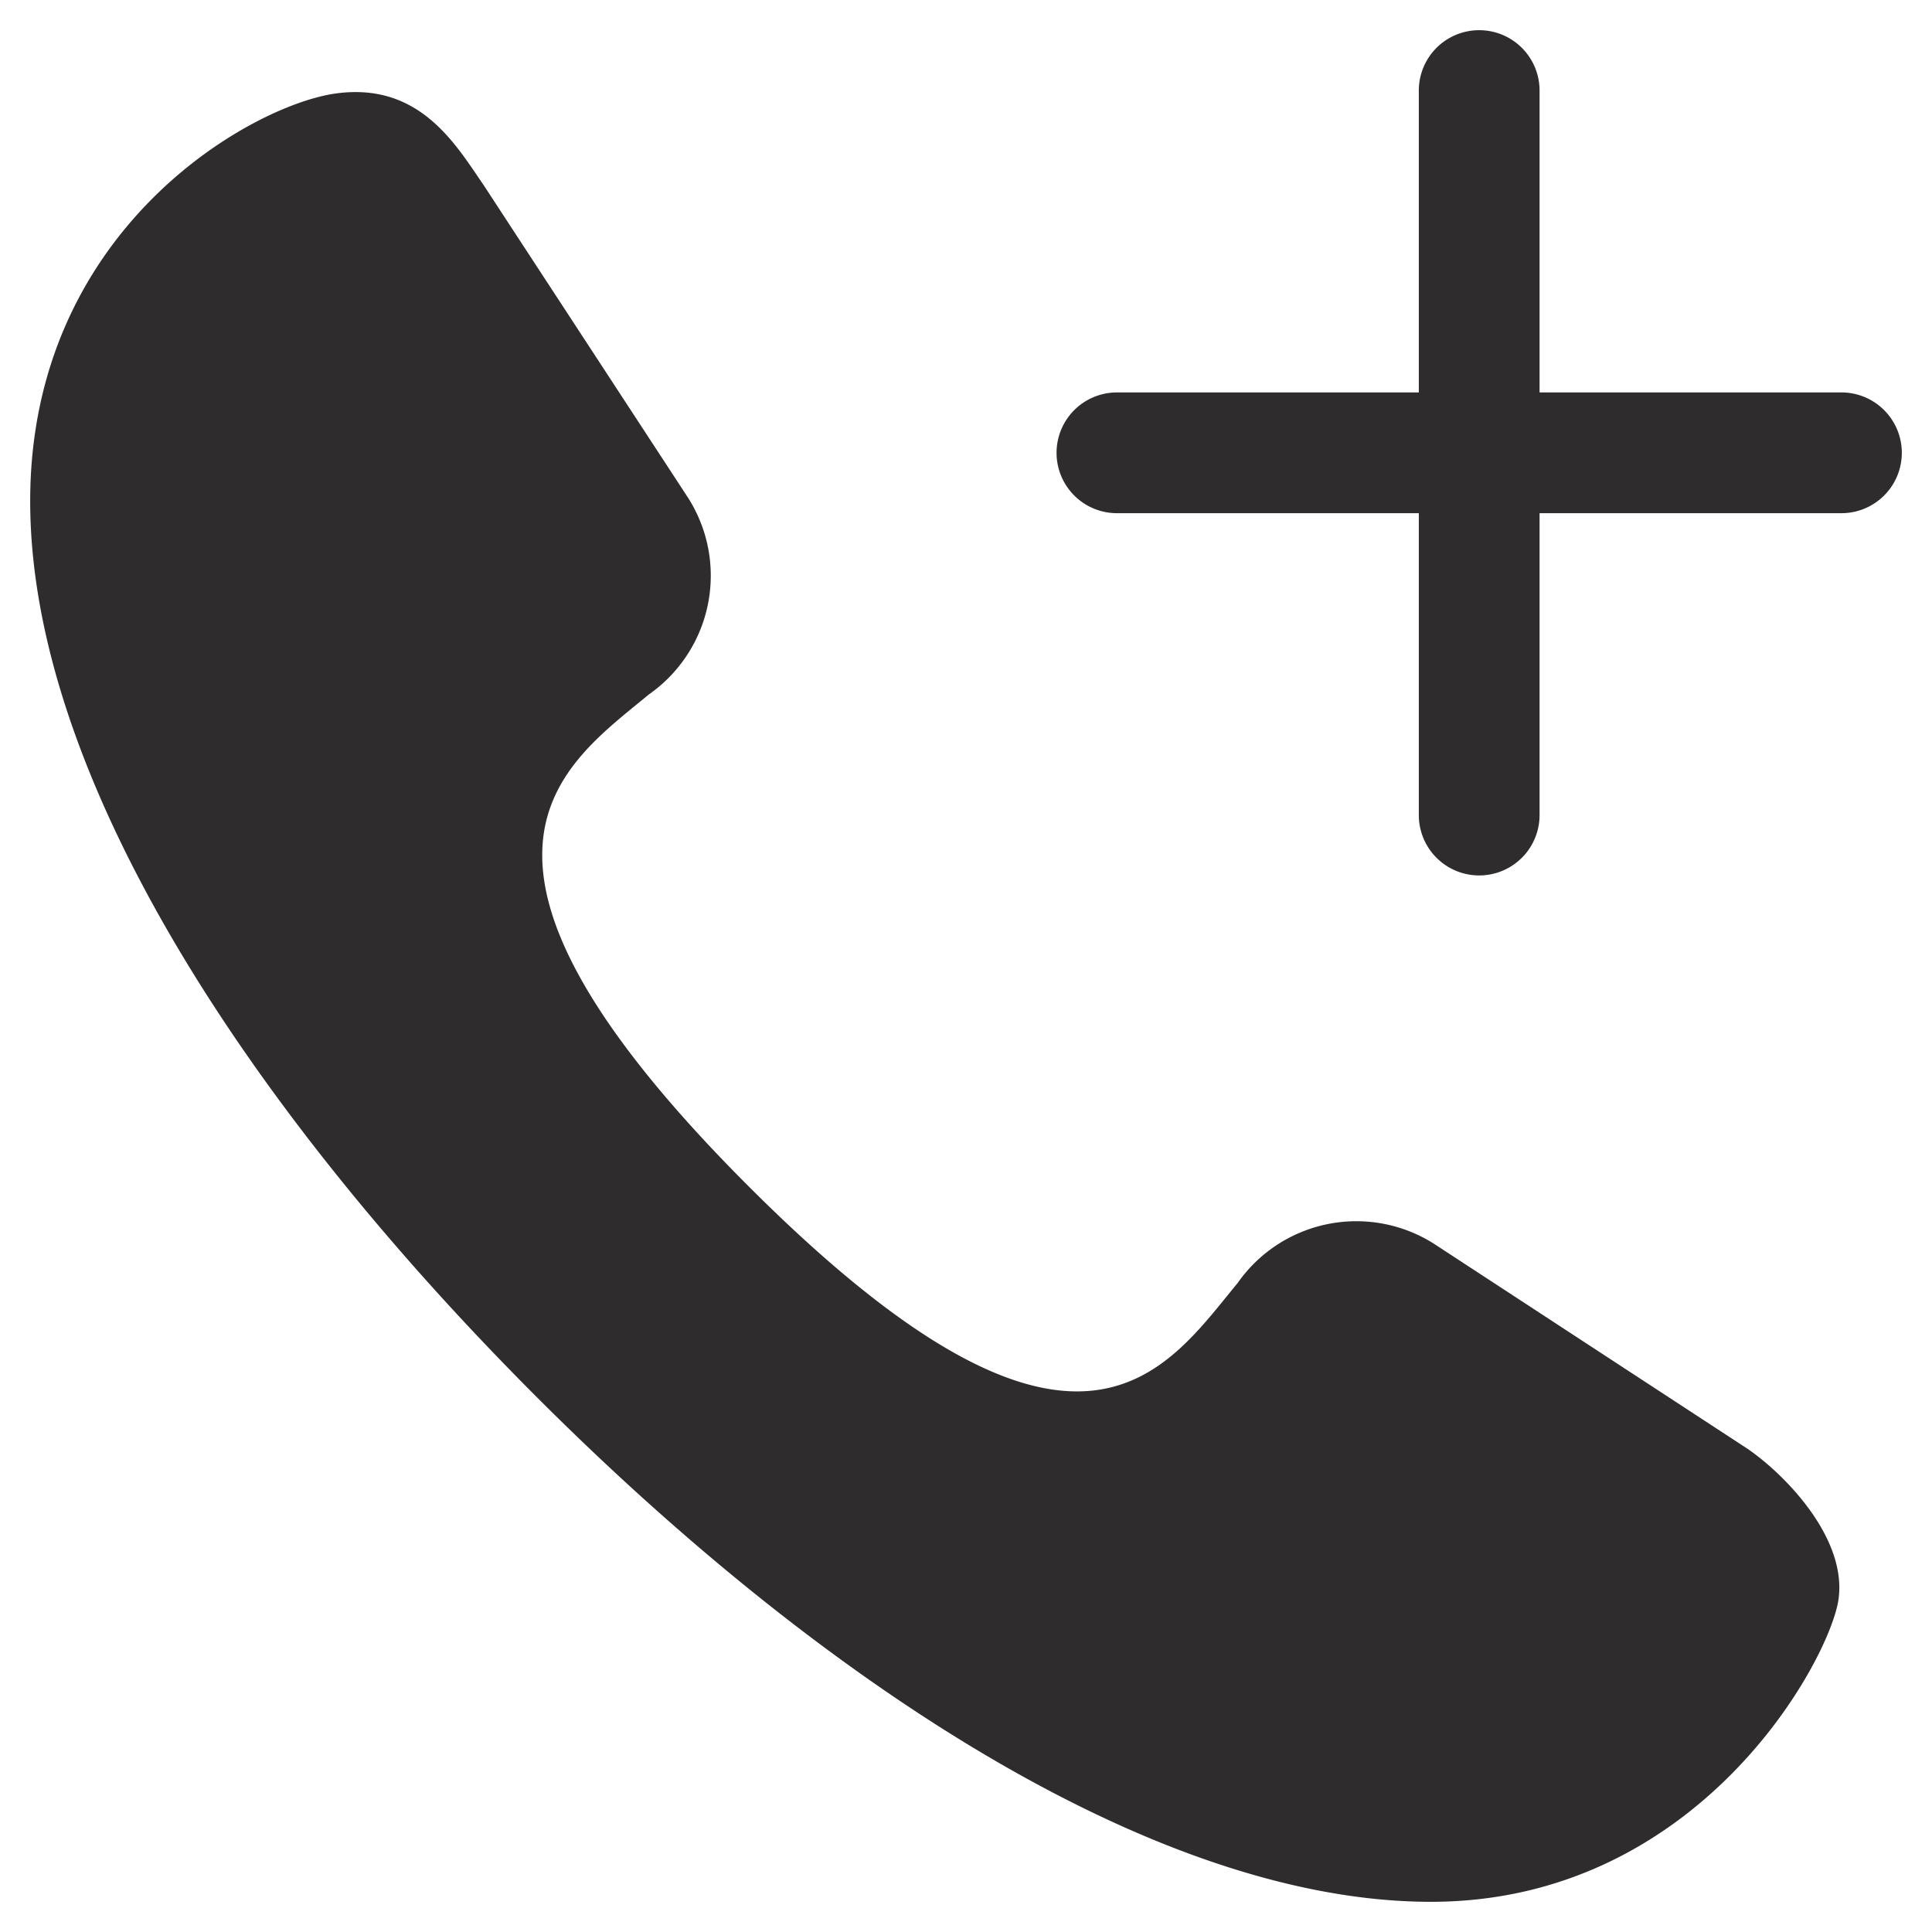 <svg viewBox="0 0 64 64" xmlns="http://www.w3.org/2000/svg"><g fill="#2e2c2d"><path d="m57.9 48-10.4-6.8a4.8 4.8 0 0 0 -6.5 1.3c-2.4 2.9-5.3 7.7-16.2-3.2s-6.2-13.9-3.3-16.3a4.8 4.8 0 0 0 1.3-6.5l-6.8-10.4c-.9-1.3-2.1-3.4-4.9-3s-10.1 4.5-10.1 13.5 7.1 20 16.8 29.7 20.7 16.7 29.6 16.7 13.2-8 13.5-10-1.7-4.1-3-5z"/><path d="m61 13h-10v-10a2 2 0 1 0 -4 0v10h-10a2 2 0 0 0 0 4h10v10a2 2 0 1 0 4 0v-10h10a2 2 0 0 0 0-4z"/></g></svg>